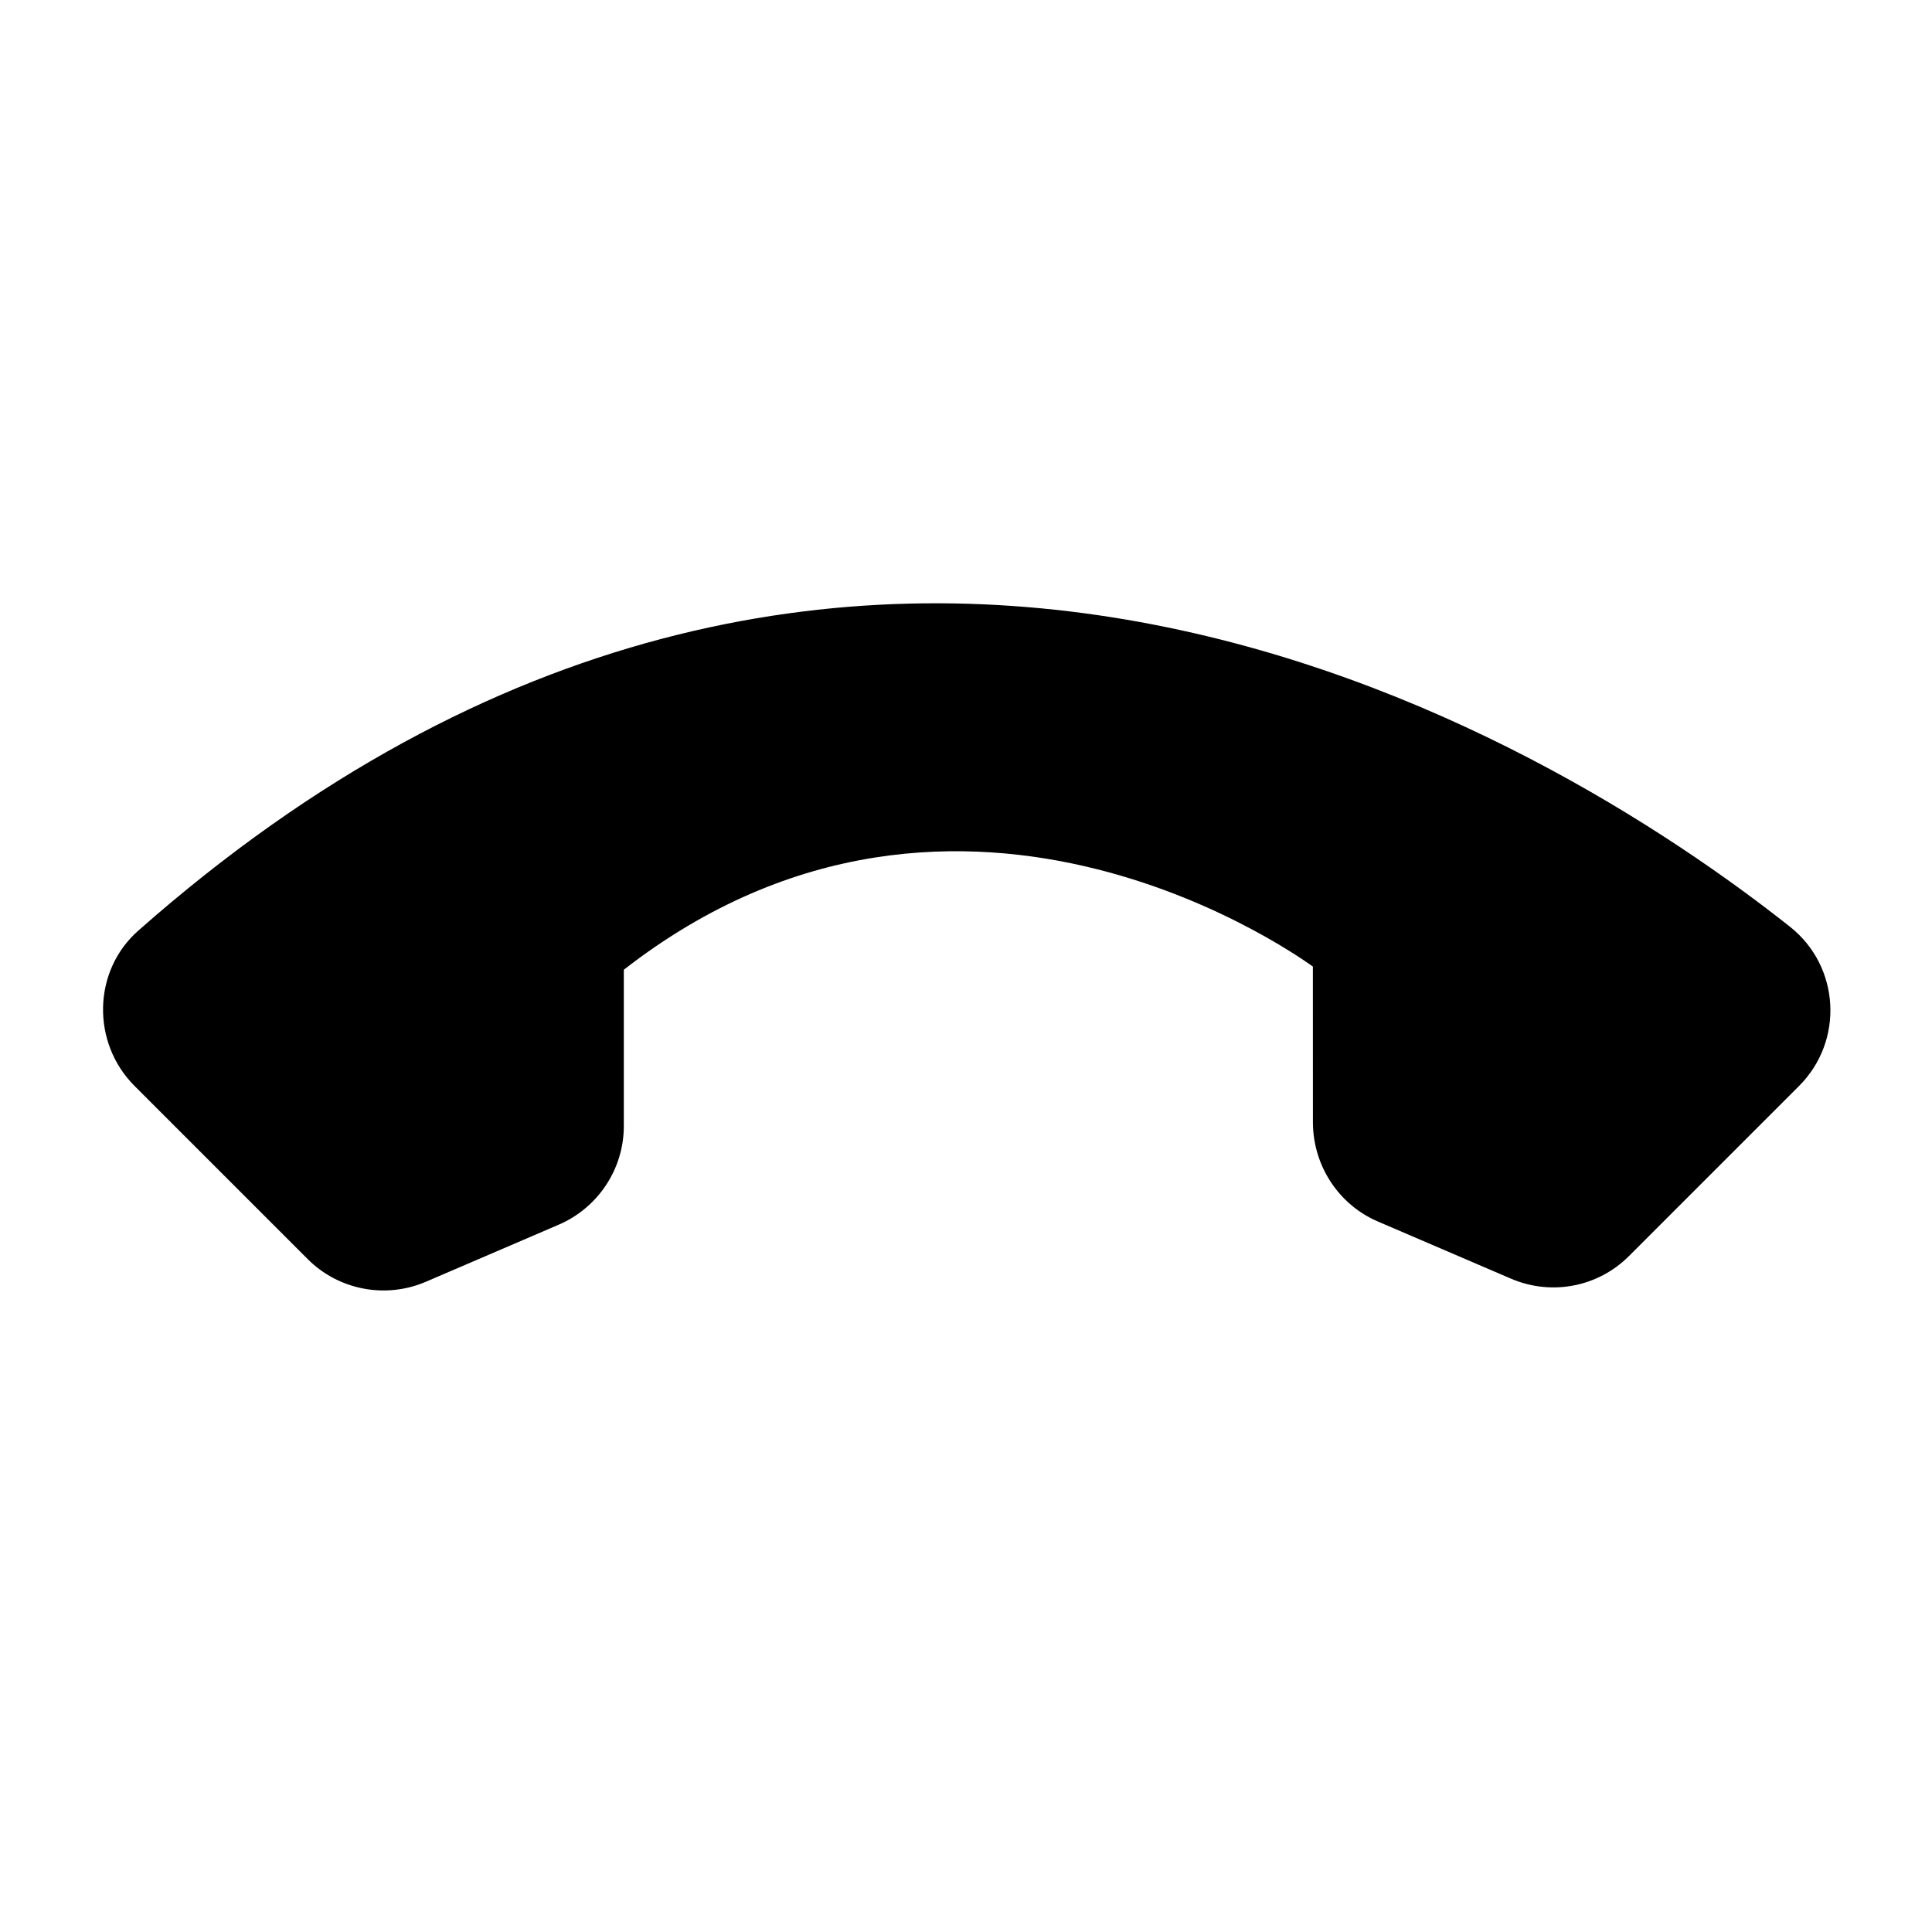 <svg xmlns="http://www.w3.org/2000/svg"
  xmlns:xlink="http://www.w3.org/1999/xlink" version="1.1" width="28" height="28" viewBox="0 0 28 28">
  <g>
    <g></g>
    <g transform="matrix(-0.707,0.707,-0.707,-0.707,56.728,5.792)">
      <g>
        <path d="M39.568,27.882L41.171,26.279C41.608,25.842,42.267,25.706,42.846,25.935L44.801,26.715C45.388,26.952,45.774,27.524,45.774,28.154L45.774,31.705C45.774,32.593,45.023,33.316,44.142,33.259C30.454,32.407,27.691,20.816,27.175,16.37C27.068,15.447,27.791,14.645,28.714,14.645L32.201,14.645C32.838,14.645,33.404,15.032,33.64,15.619L34.42,17.573C34.649,18.146,34.513,18.804,34.076,19.248L32.473,20.852C32.48,20.859,33.368,27.109,39.568,27.882Z"/>
      </g>
    </g>
  </g>
</svg>